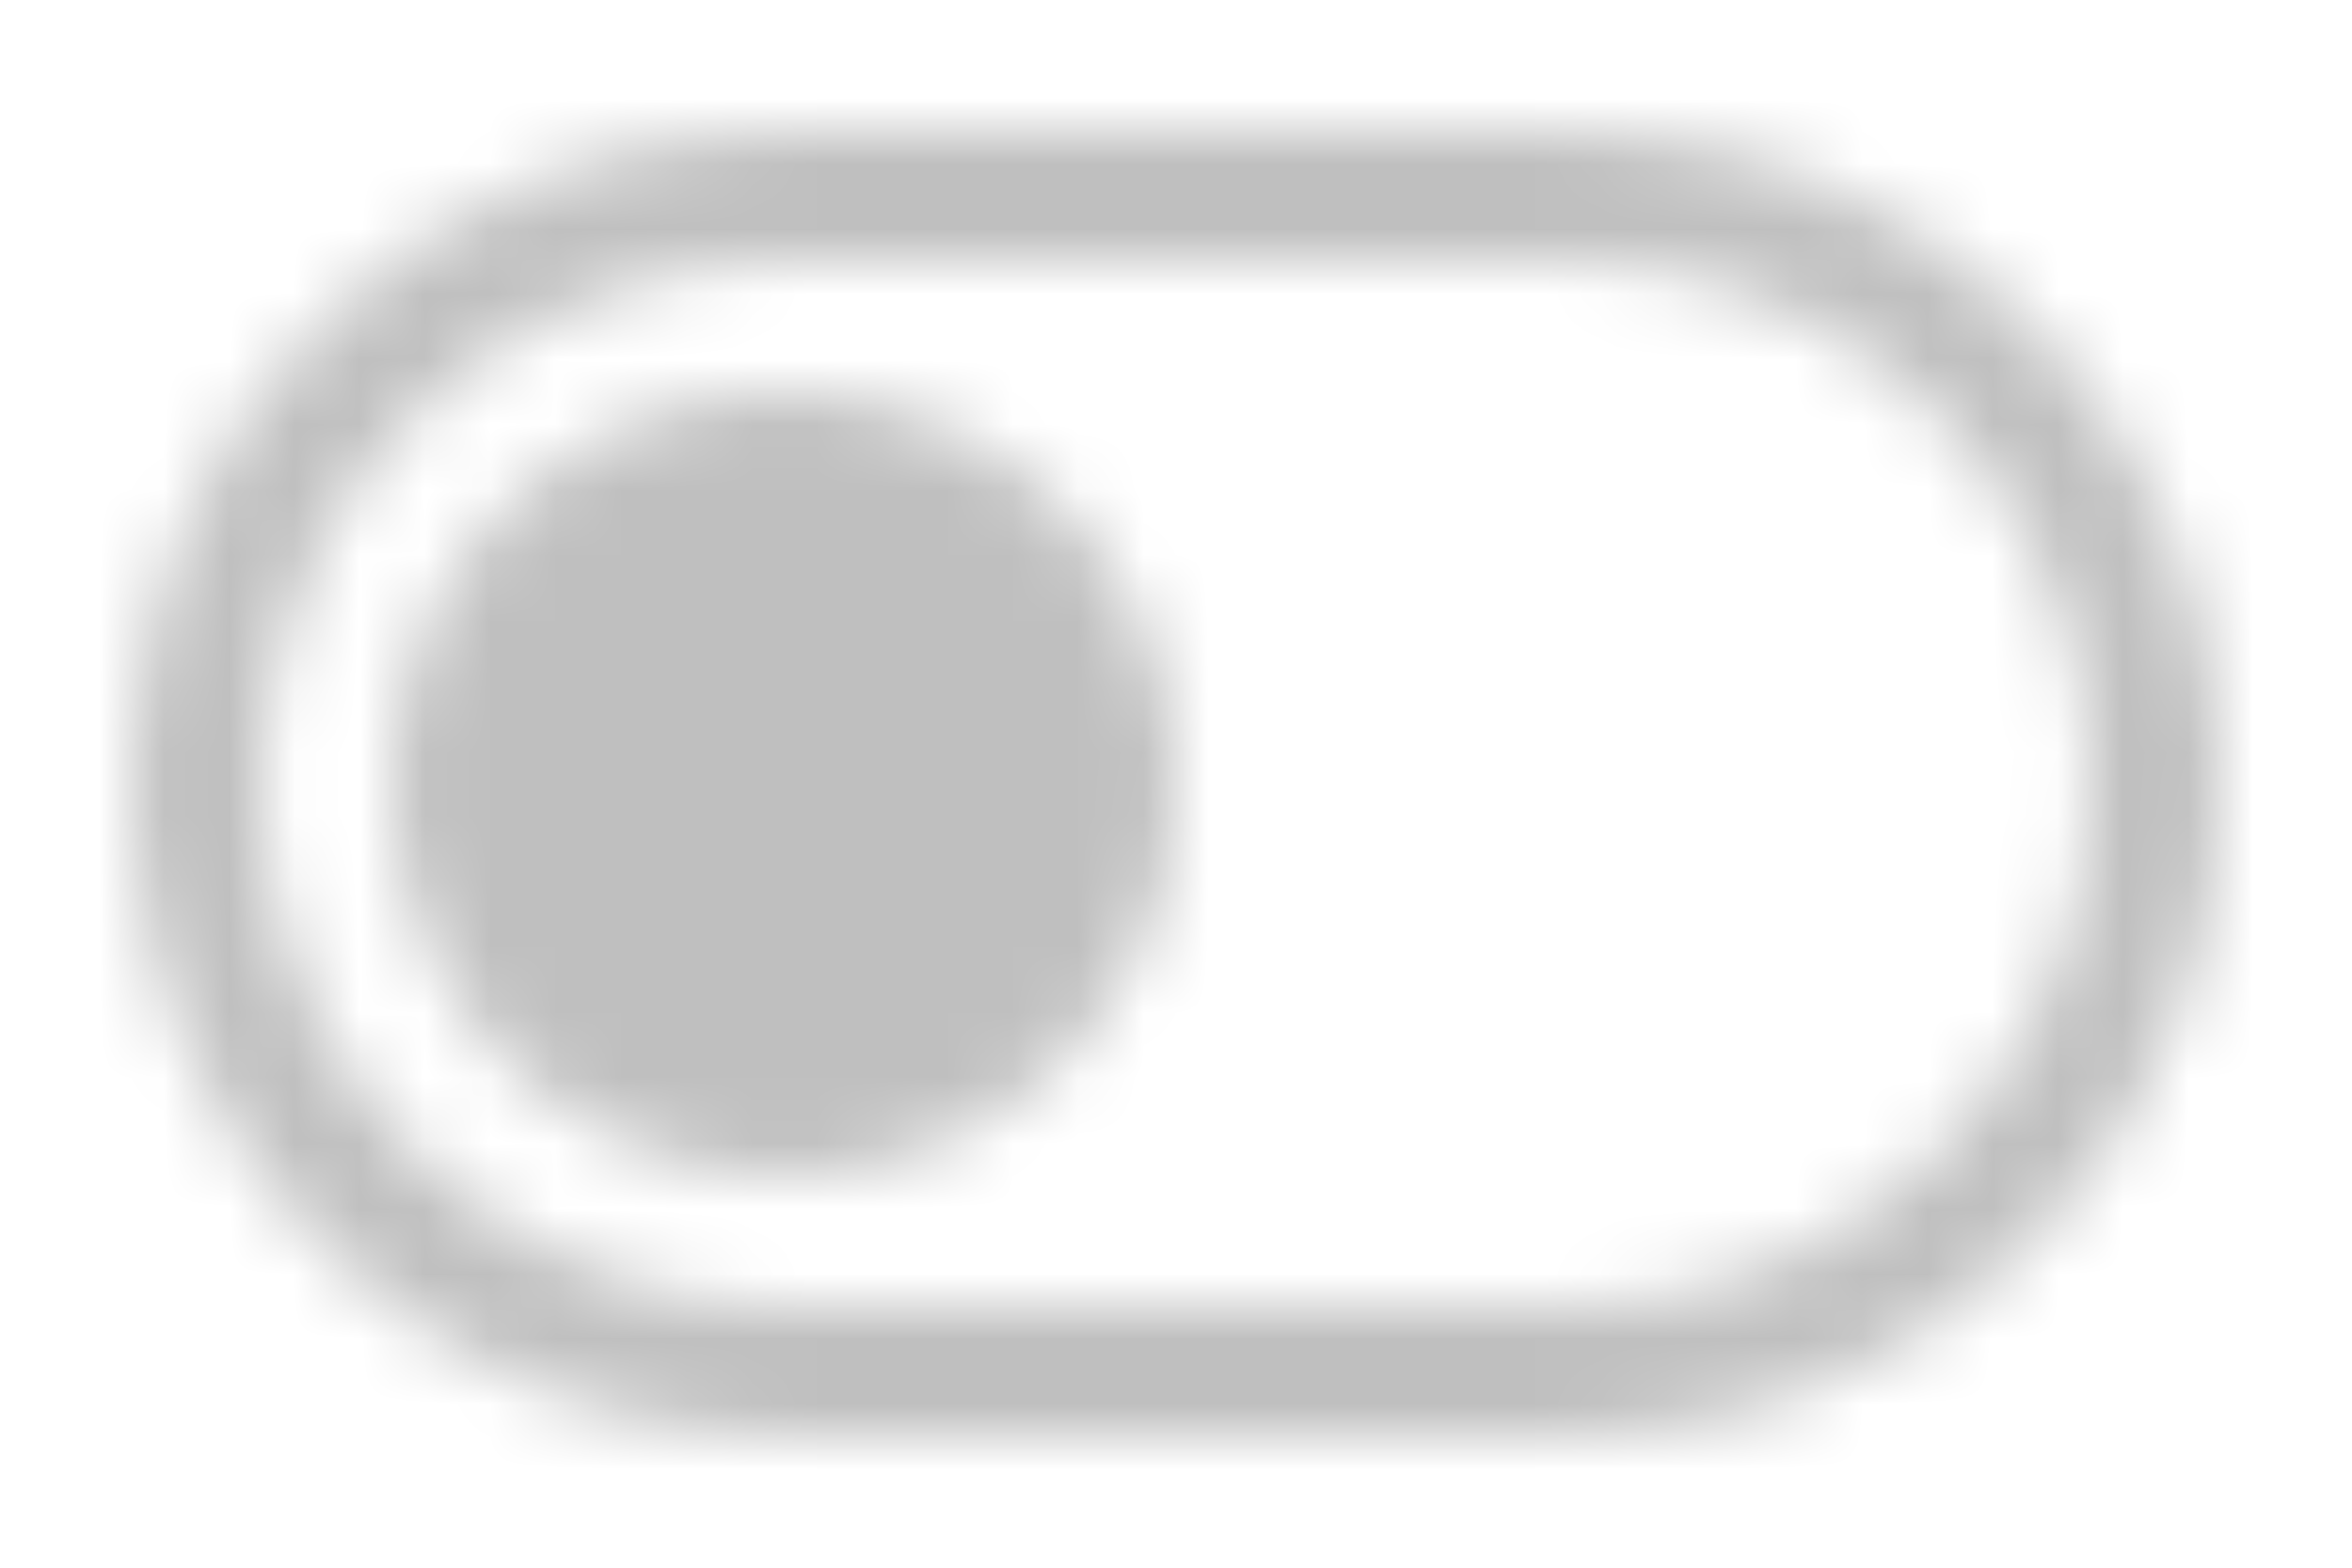 <?xml version="1.0" encoding="UTF-8"?>
<svg width="36px" height="24px" viewBox="0 0 36 24" version="1.1" xmlns="http://www.w3.org/2000/svg" xmlns:xlink="http://www.w3.org/1999/xlink">
    <!-- Generator: Sketch 42 (36781) - http://www.bohemiancoding.com/sketch -->
    <title>Icon/Light/Switch - Off</title>
    <desc>Created with Sketch.</desc>
    <defs>
        <path d="M4,12 C4,16.419 7.579,20 11.993,20 L24.007,20 C28.415,20 32,16.415 32,12 C32,7.581 28.421,4 24.007,4 L11.993,4 C7.585,4 4,7.585 4,12 Z M2,12 C2,6.477 6.483,2 11.993,2 L24.007,2 C29.526,2 34,6.476 34,12 C34,17.523 29.517,22 24.007,22 L11.993,22 C6.474,22 2,17.524 2,12 Z M12,18 C15.314,18 18,15.314 18,12 C18,8.686 15.314,6 12,6 C8.686,6 6,8.686 6,12 C6,15.314 8.686,18 12,18 Z" id="path-1"></path>
    </defs>
    <g id="Symbols" stroke="none" stroke-width="1" fill="none" fill-rule="evenodd">
        <g id="Icon/Light/Switch---Off">
            <rect id="Bounding-Box" x="0" y="0" width="36" height="24"></rect>
            <mask id="mask-2" fill="white">
                <use xlink:href="#path-1"></use>
            </mask>
            <g id="Mask" fill-rule="nonzero"></g>
            <g id="Mixin/Fill/Black---Disabled" mask="url(#mask-2)" fill="IconColor" opacity="0.25">
                <g id="Mixin/Fill/Black">
                    <rect id="Rectangle" x="0" y="0" width="36" height="24"></rect>
                </g>
            </g>
        </g>
    </g>
</svg>